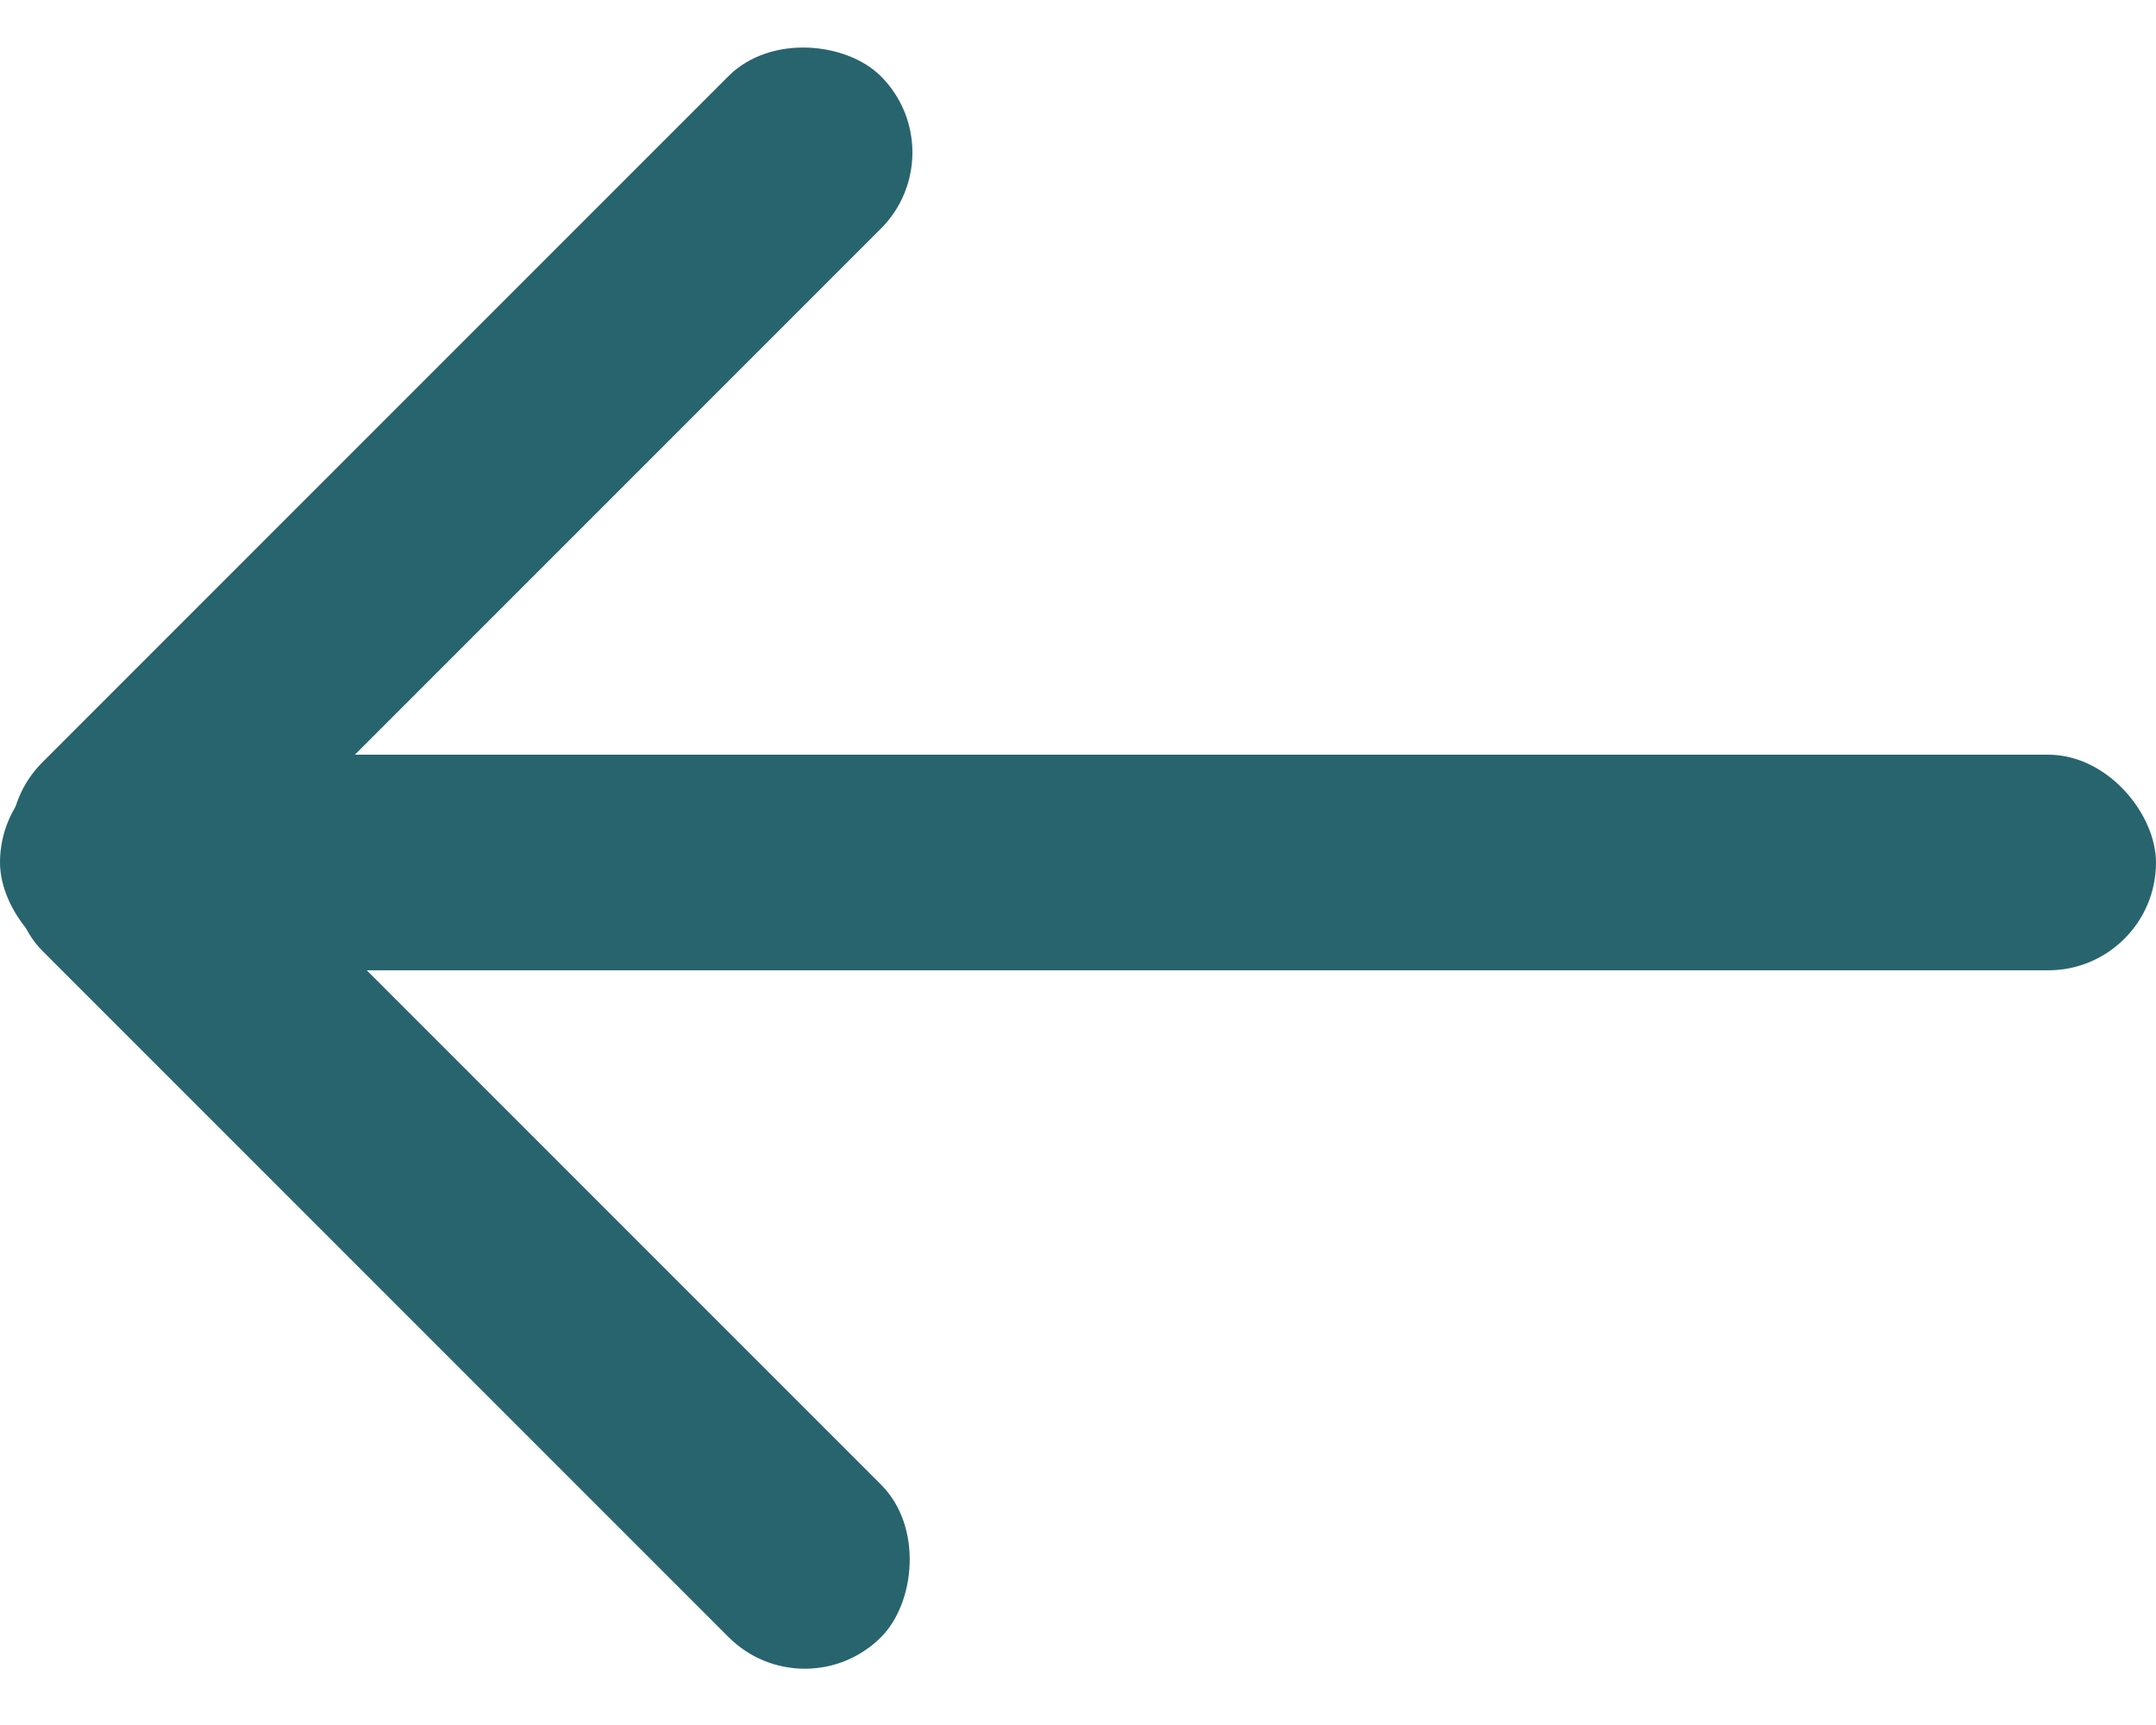 <?xml version="1.0" encoding="UTF-8"?>
<svg width="20px" height="16px" viewBox="0 0 20 16" version="1.1" xmlns="http://www.w3.org/2000/svg" xmlns:xlink="http://www.w3.org/1999/xlink">
    <!-- Generator: sketchtool 50.2 (55047) - http://www.bohemiancoding.com/sketch -->
    <title>2B03A27D-81D8-46CF-9C5A-24E591445827</title>
    <desc>Created with sketchtool.</desc>
    <defs></defs>
    <g id="Simple-Like" stroke="none" stroke-width="1" fill="none" fill-rule="evenodd">
        <g id="like_simple_DOne" transform="translate(-236, -52)" fill="#28646E">
            <g id="arrow" transform="translate(235, 52)">
                <g id="Group-9">
                    <rect id="Rectangle-28" x="1" y="7" width="20" height="2" rx="1"></rect>
                    <rect id="Rectangle" transform="translate(5.282, 4.596) rotate(-45) translate(-5.282, -4.596) " x="-0.218" y="3.596" width="11" height="2" rx="1"></rect>
                    <rect id="Rectangle-Copy" transform="translate(5.284, 11.296) rotate(45) translate(-5.284, -11.296) " x="-0.216" y="10.296" width="11" height="2" rx="1"></rect>
                </g>
            </g>
        </g>
    </g>
</svg>
